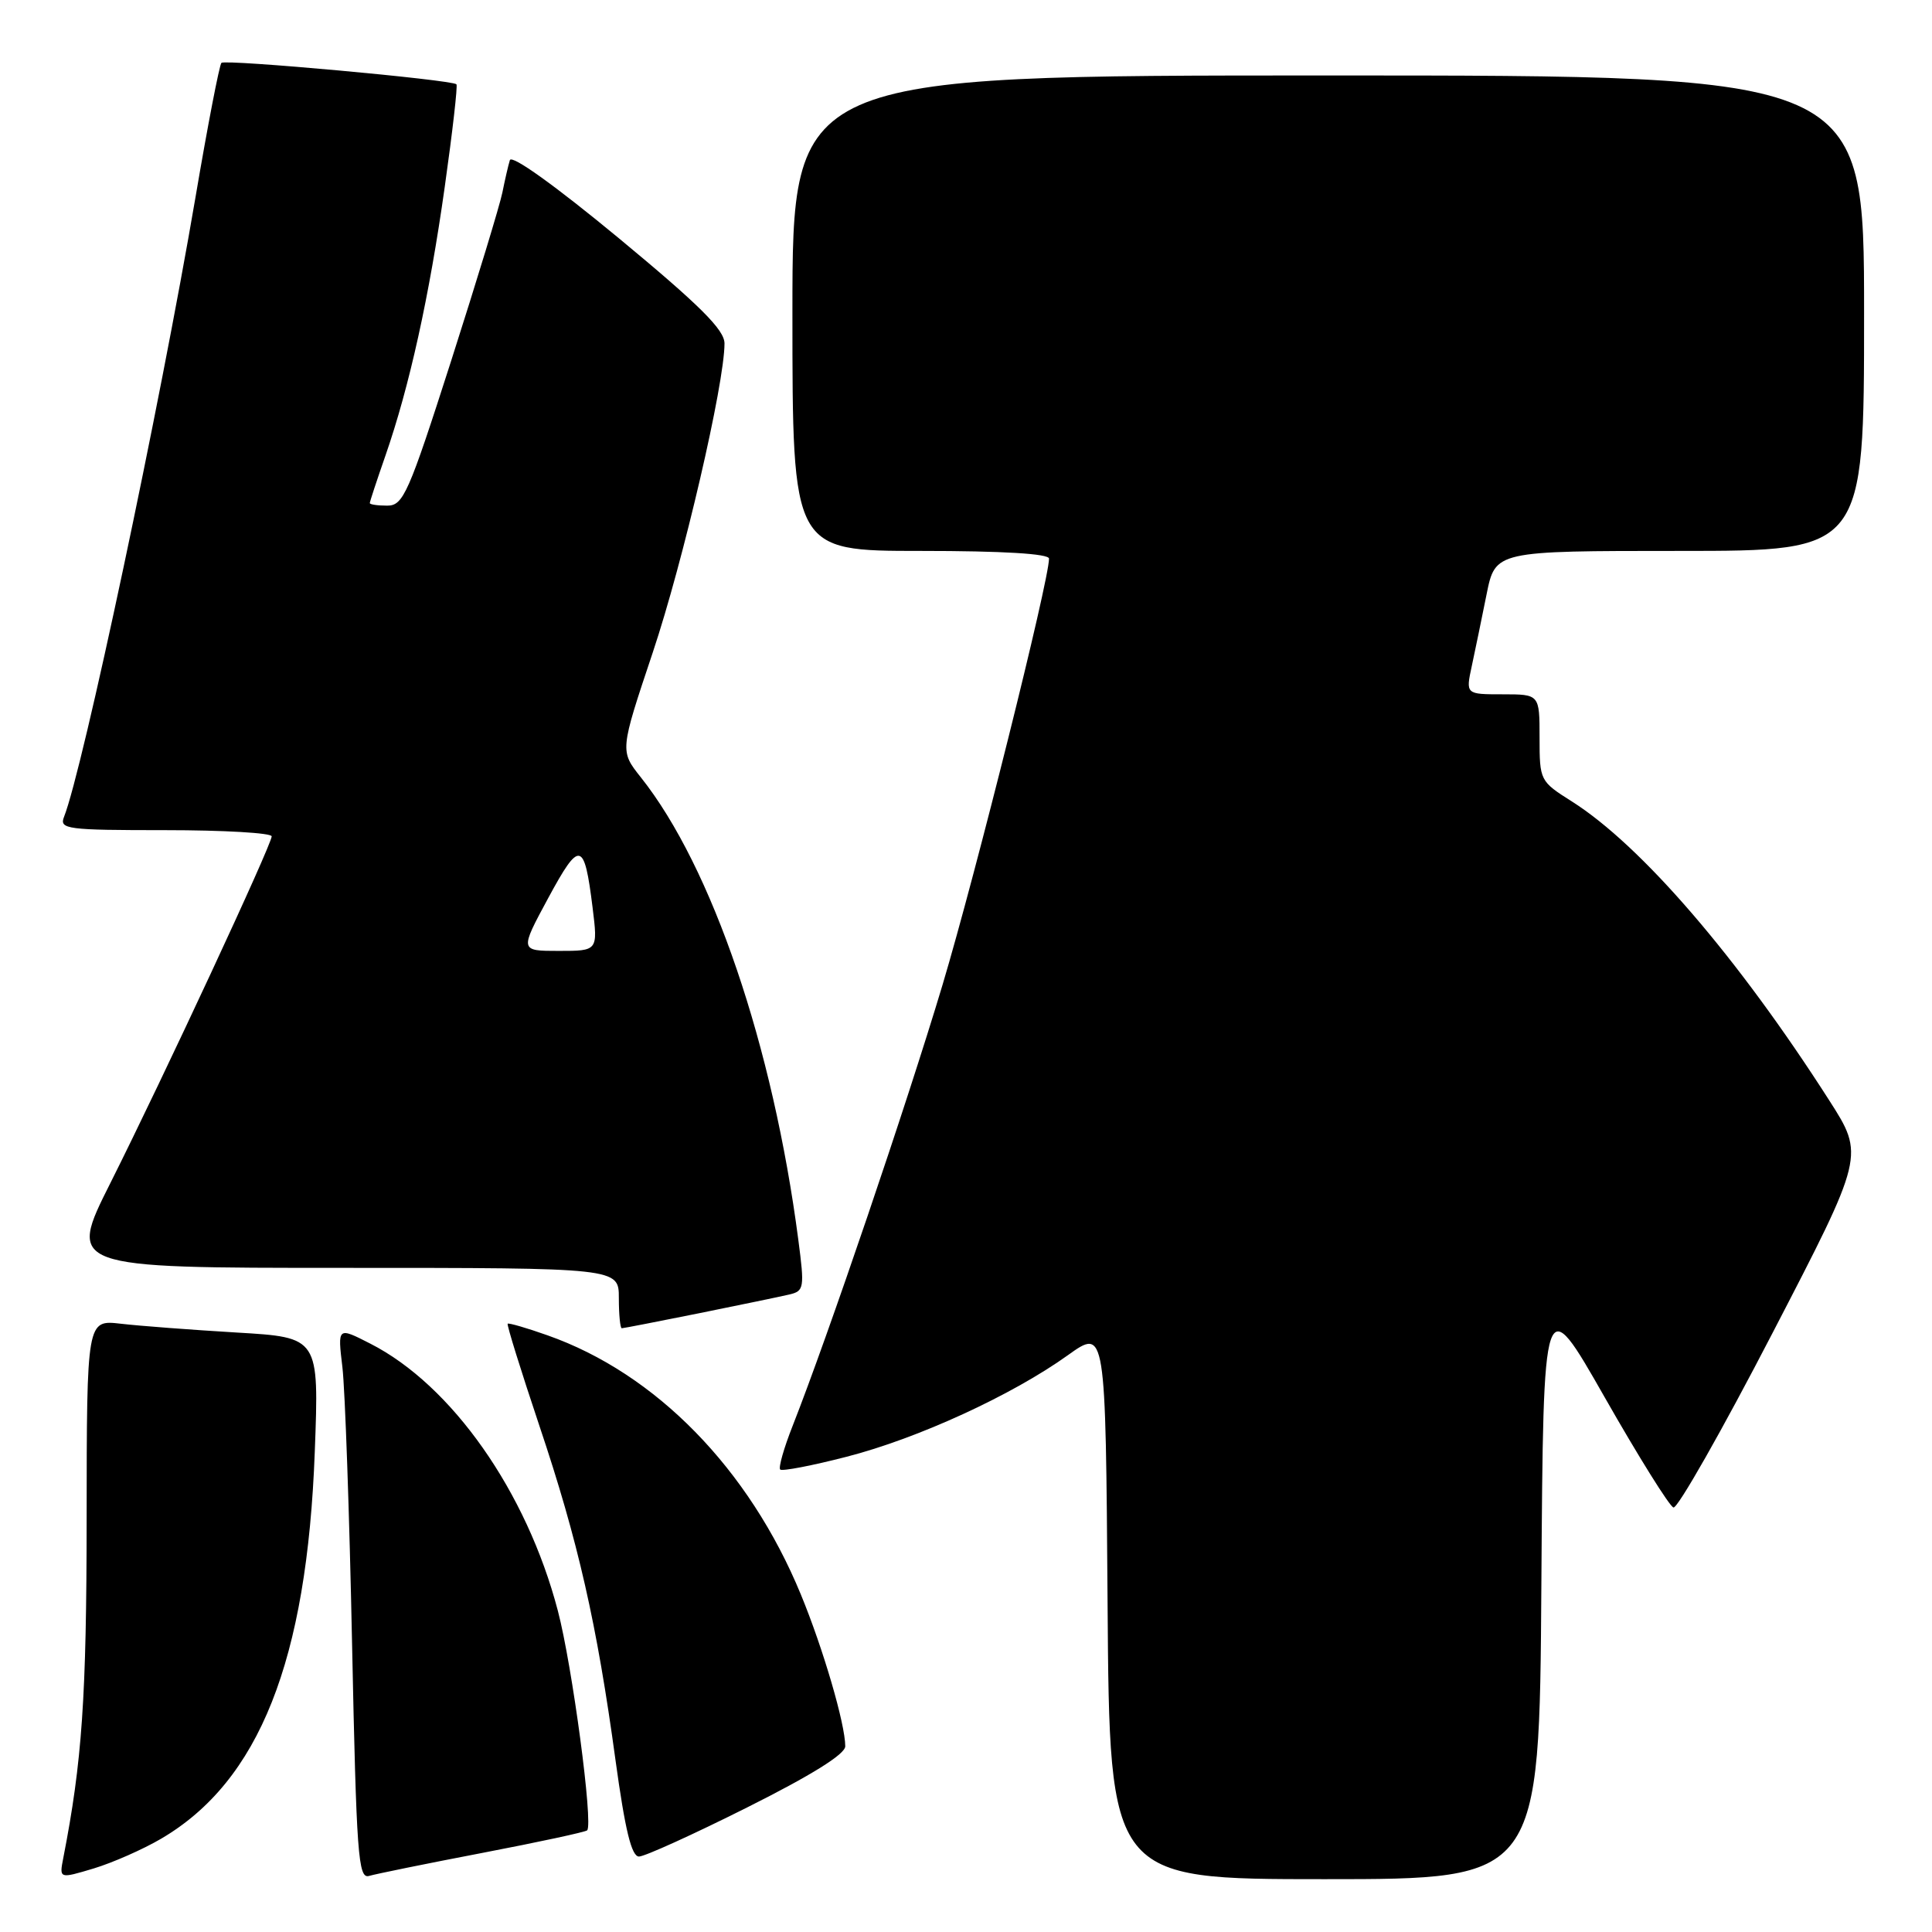 <?xml version="1.0" encoding="UTF-8" standalone="no"?>
<!DOCTYPE svg PUBLIC "-//W3C//DTD SVG 1.1//EN" "http://www.w3.org/Graphics/SVG/1.1/DTD/svg11.dtd" >
<svg xmlns="http://www.w3.org/2000/svg" xmlns:xlink="http://www.w3.org/1999/xlink" version="1.1" viewBox="0 0 256 256">
 <g >
 <path fill="currentColor"
d=" M 21.35 243.64 C 34.35 236.02 40.68 220.07 41.71 192.36 C 42.28 177.21 42.28 177.21 31.39 176.57 C 25.40 176.21 18.48 175.69 16.00 175.40 C 11.50 174.88 11.50 174.88 11.48 201.19 C 11.47 224.91 10.88 233.44 8.38 246.22 C 7.85 248.95 7.85 248.95 12.42 247.58 C 14.93 246.82 18.95 245.05 21.35 243.64 Z  M 63.96 245.51 C 71.36 244.09 77.59 242.75 77.80 242.53 C 78.63 241.71 75.83 220.72 73.92 213.44 C 69.79 197.67 59.88 183.55 49.07 178.04 C 44.73 175.82 44.73 175.82 45.37 181.16 C 45.72 184.10 46.30 200.57 46.65 217.77 C 47.23 245.82 47.46 248.99 48.90 248.57 C 49.78 248.31 56.55 246.93 63.96 245.51 Z  M 204.24 209.94 C 204.50 170.88 204.50 170.88 212.63 185.15 C 217.10 193.00 221.20 199.57 221.74 199.75 C 222.28 199.93 228.20 189.51 234.89 176.59 C 247.06 153.11 247.06 153.11 242.38 145.80 C 230.24 126.83 217.48 112.02 208.27 106.19 C 204.06 103.53 204.00 103.43 204.00 97.75 C 204.00 92.00 204.00 92.00 199.11 92.00 C 194.21 92.00 194.21 92.00 195.02 88.25 C 195.46 86.19 196.35 81.91 196.98 78.75 C 198.14 73.00 198.14 73.00 222.57 73.00 C 247.00 73.00 247.00 73.00 247.00 41.50 C 247.00 10.00 247.00 10.00 176.00 10.00 C 105.00 10.00 105.00 10.00 105.00 41.50 C 105.00 73.00 105.00 73.00 122.00 73.00 C 132.88 73.00 139.00 73.37 139.00 74.02 C 139.00 76.94 129.30 115.75 124.89 130.50 C 120.10 146.48 109.71 177.04 105.03 188.93 C 103.87 191.86 103.13 194.47 103.38 194.72 C 103.64 194.97 107.59 194.21 112.17 193.03 C 121.60 190.61 134.09 184.88 141.50 179.57 C 146.50 175.99 146.50 175.99 146.76 212.50 C 147.02 249.00 147.02 249.00 175.50 249.00 C 203.98 249.00 203.98 249.00 204.24 209.94 Z  M 99.01 239.49 C 107.53 235.22 112.00 232.44 112.00 231.39 C 112.00 228.45 109.08 218.46 106.11 211.26 C 99.25 194.62 86.89 181.98 72.53 176.93 C 69.77 175.95 67.40 175.27 67.27 175.40 C 67.13 175.54 69.03 181.63 71.48 188.95 C 76.60 204.19 79.09 215.14 81.56 233.25 C 82.83 242.49 83.68 246.00 84.67 246.00 C 85.42 246.00 91.87 243.07 99.01 239.49 Z  M 92.64 174.01 C 98.06 172.91 103.44 171.80 104.58 171.53 C 106.55 171.07 106.62 170.68 105.78 164.27 C 102.42 138.58 94.35 114.88 84.93 103.02 C 82.13 99.50 82.13 99.50 86.48 86.50 C 90.54 74.38 96.00 50.86 96.00 45.51 C 96.00 43.70 92.75 40.47 81.98 31.55 C 73.57 24.60 67.80 20.46 67.56 21.22 C 67.34 21.93 66.90 23.85 66.57 25.50 C 66.24 27.15 63.19 37.16 59.80 47.75 C 54.13 65.43 53.44 67.00 51.31 67.00 C 50.04 67.00 49.00 66.85 49.00 66.66 C 49.00 66.47 49.93 63.66 51.06 60.41 C 54.25 51.24 56.89 39.27 58.93 24.77 C 59.96 17.47 60.66 11.35 60.48 11.17 C 59.92 10.57 29.84 7.83 29.34 8.33 C 29.07 8.60 27.52 16.62 25.90 26.16 C 21.17 53.92 10.96 102.02 8.48 108.25 C 7.84 109.87 8.86 110.00 21.89 110.00 C 29.65 110.00 36.00 110.37 36.00 110.82 C 36.00 111.92 21.65 142.76 14.63 156.75 C 8.98 168.00 8.98 168.00 45.49 168.00 C 82.00 168.00 82.00 168.00 82.00 172.00 C 82.00 174.20 82.18 176.00 82.39 176.00 C 82.60 176.00 87.22 175.10 92.64 174.01 Z  M 72.64 119.00 C 76.82 111.27 77.42 111.39 78.52 120.25 C 79.23 126.00 79.23 126.00 74.04 126.00 C 68.86 126.00 68.86 126.00 72.64 119.00 Z "/>
</g>
</svg>